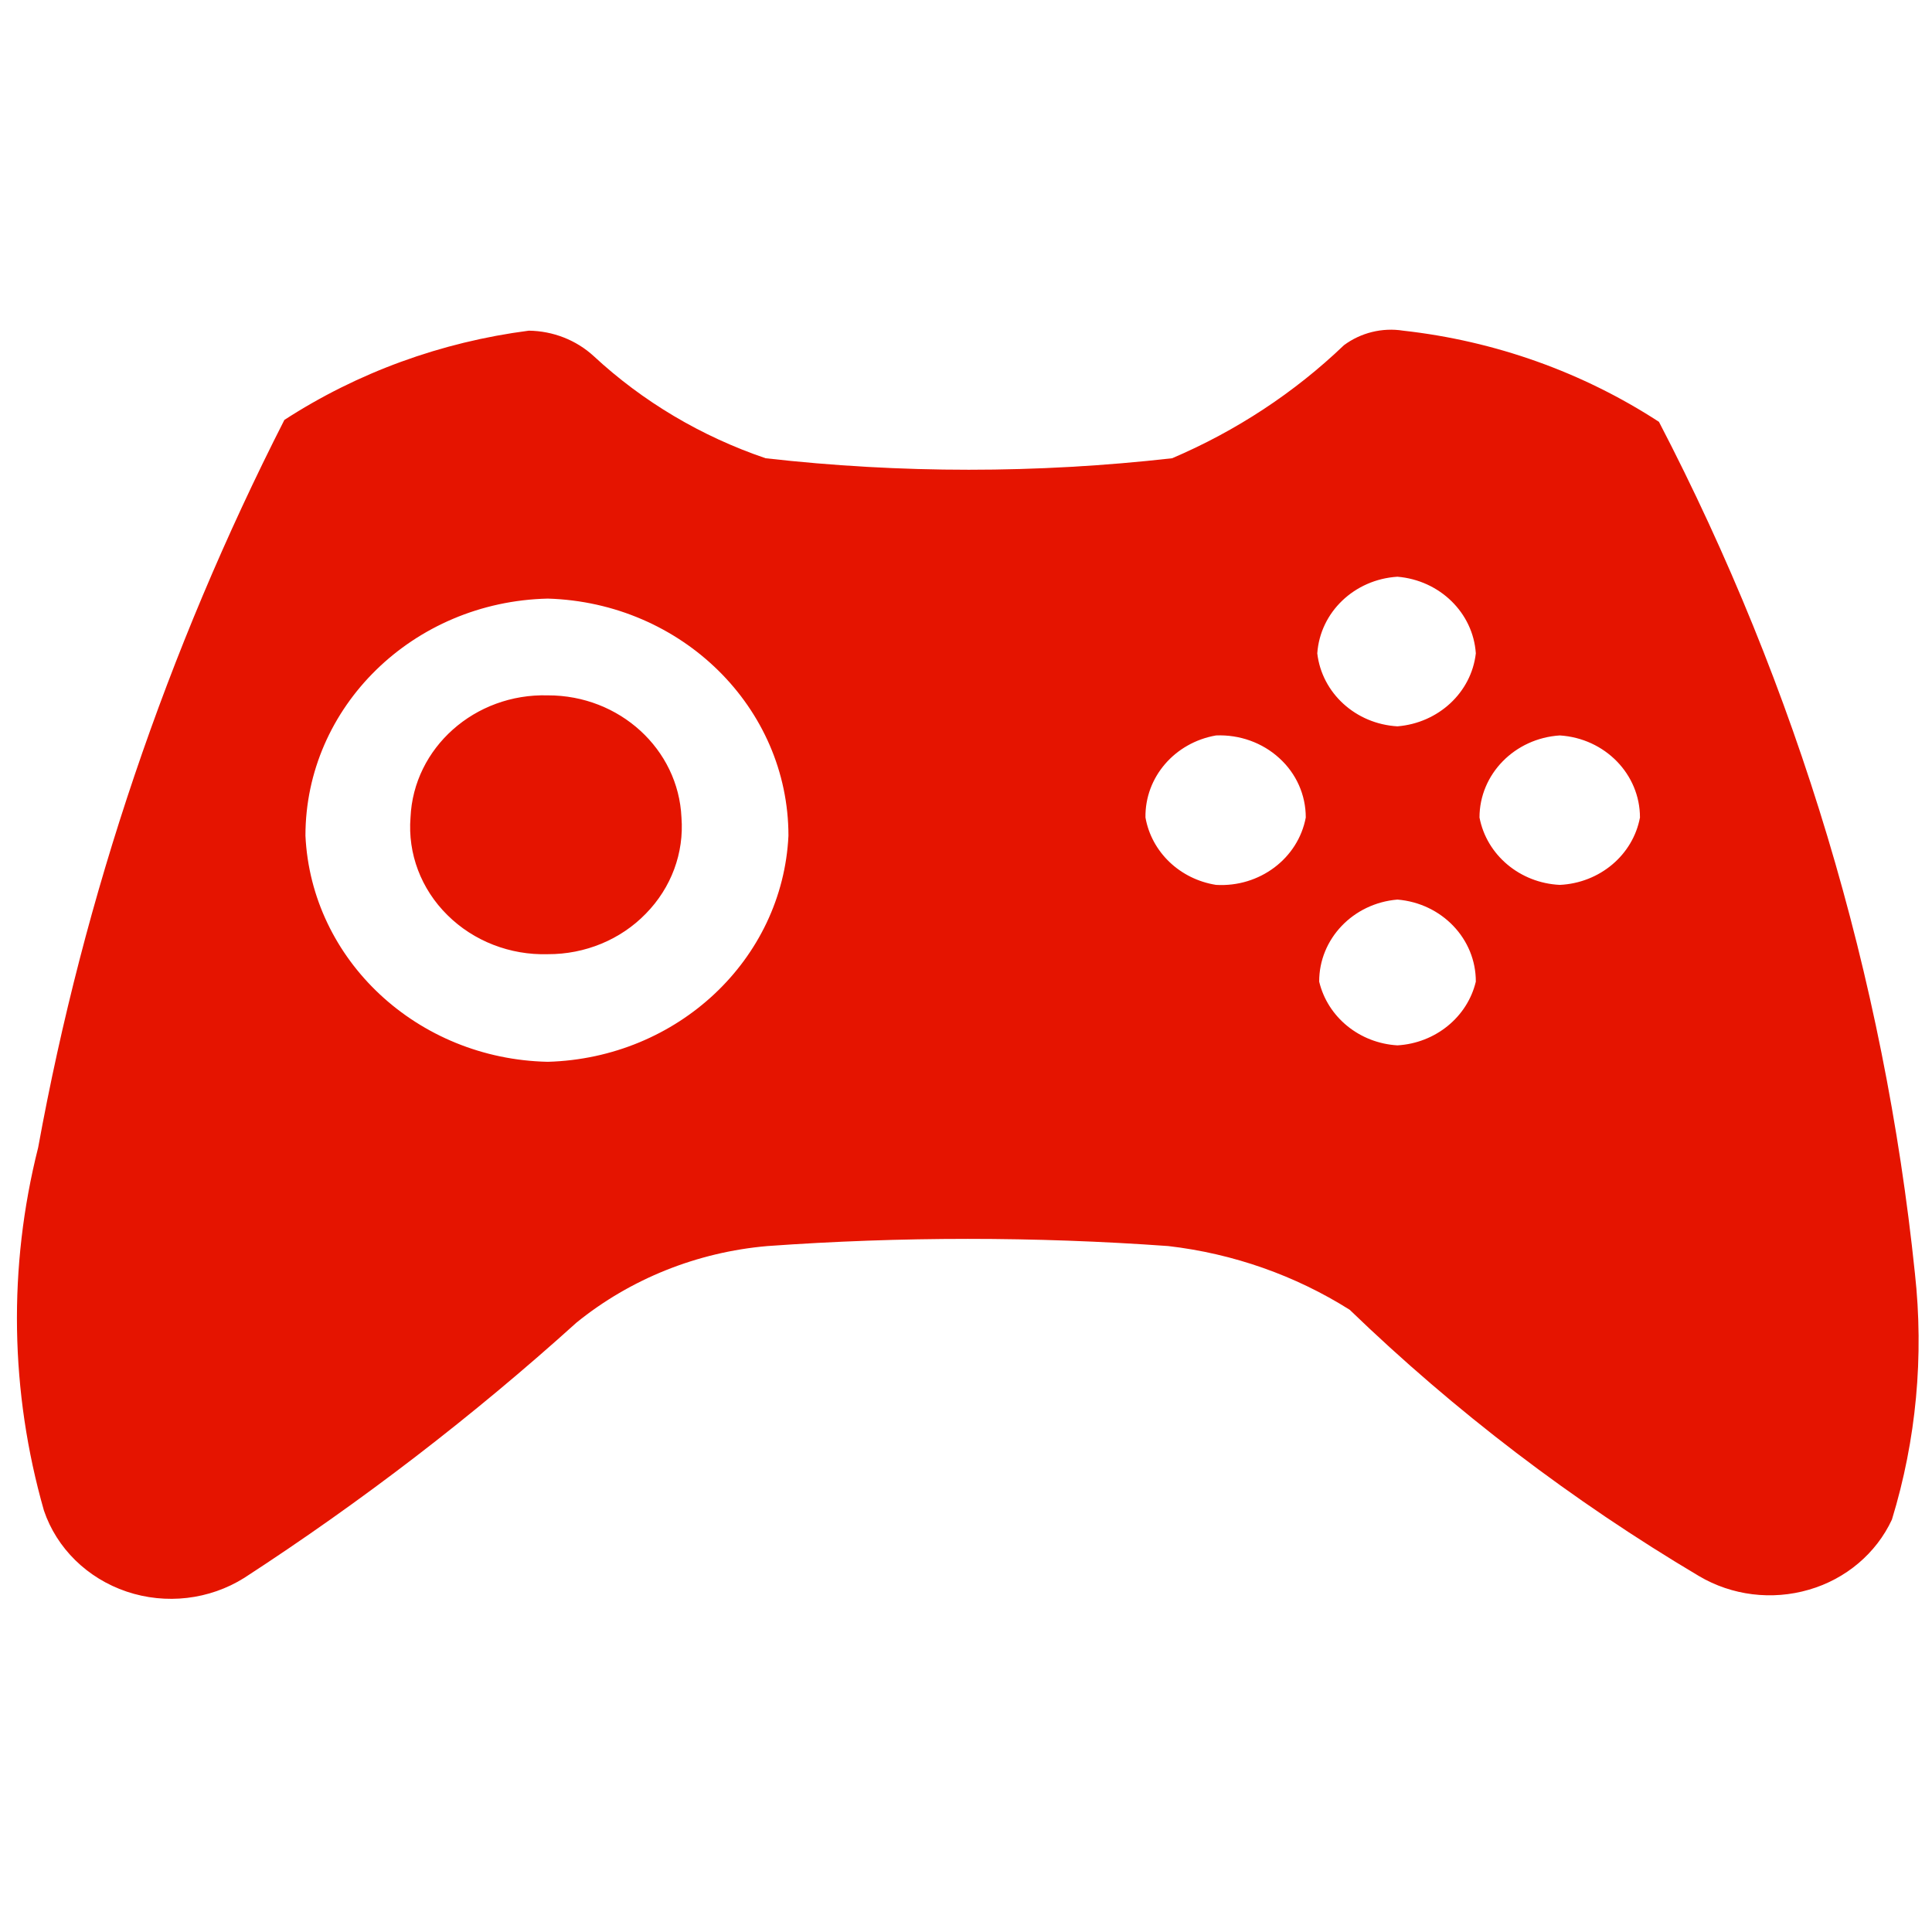 <?xml version="1.0" encoding="UTF-8"?>
<!DOCTYPE svg PUBLIC "-//W3C//DTD SVG 1.1//EN" "http://www.w3.org/Graphics/SVG/1.1/DTD/svg11.dtd">
<svg xmlns="http://www.w3.org/2000/svg" style="background-color: rgb(255, 255, 255);" xmlns:xlink="http://www.w3.org/1999/xlink" version="1.1" width="121px" height="121px" viewBox="-0.5 -0.5 121 121"><defs/><g><path d="M 17.31 25.8 C 21.89 22.83 27.13 20.92 32.62 20.21 C 34.14 20.23 35.59 20.8 36.68 21.8 C 39.75 24.65 43.42 26.83 47.45 28.2 C 55.9 29.16 64.45 29.16 72.91 28.2 C 76.92 26.49 80.57 24.09 83.67 21.12 C 84.72 20.34 86.07 20 87.38 20.21 C 93.13 20.85 98.62 22.81 103.4 25.92 C 112.08 42.62 117.51 60.69 119.43 79.25 C 120 84.43 119.52 89.67 117.99 94.67 C 117.01 96.78 115.11 98.39 112.8 99.06 C 110.48 99.74 107.97 99.43 105.91 98.21 C 97.96 93.49 90.62 87.89 84.03 81.53 C 80.62 79.38 76.73 78.01 72.67 77.54 C 64.32 76.94 55.92 76.94 47.56 77.54 C 43.16 77.92 38.98 79.6 35.61 82.33 C 29.13 88.18 22.17 93.53 14.8 98.32 C 12.62 99.69 9.89 100.01 7.43 99.18 C 4.97 98.35 3.05 96.47 2.25 94.1 C 0.13 86.67 0 78.85 1.89 71.37 C 4.77 55.56 9.96 40.23 17.31 25.8 Z M 18.63 51.84 C 19 59.64 25.64 65.83 33.81 66 C 41.94 65.77 48.51 59.6 48.88 51.84 C 48.88 43.82 42.21 37.24 33.81 36.99 C 25.37 37.18 18.63 43.77 18.63 51.84 Z M 25.21 50.7 C 25.4 46.33 29.24 42.92 33.81 43.05 C 38.3 43.04 41.99 46.42 42.18 50.7 C 42.35 52.92 41.54 55.1 39.95 56.72 C 38.37 58.35 36.14 59.27 33.81 59.26 C 31.45 59.33 29.16 58.44 27.52 56.81 C 25.87 55.18 25.03 52.96 25.21 50.7 Z M 75.66 54.92 C 78.39 55.08 80.8 53.26 81.28 50.7 C 81.28 49.29 80.69 47.95 79.62 46.98 C 78.56 46.01 77.13 45.5 75.66 45.56 C 73.07 46.01 71.2 48.18 71.24 50.7 C 71.62 52.86 73.39 54.56 75.66 54.92 Z M 82.12 60.98 C 82.65 63.2 84.64 64.83 87.02 64.97 C 89.4 64.83 91.4 63.2 91.93 60.98 C 91.94 58.31 89.81 56.07 87.02 55.84 C 84.24 56.07 82.11 58.31 82.12 60.98 Z M 87.02 44.99 C 89.59 44.78 91.65 42.87 91.93 40.42 C 91.76 37.88 89.67 35.84 87.02 35.62 C 84.32 35.79 82.18 37.84 82 40.42 C 82.29 42.91 84.41 44.84 87.02 44.99 Z M 92.16 50.7 C 92.61 53.05 94.69 54.8 97.19 54.92 C 99.69 54.8 101.77 53.05 102.21 50.7 C 102.21 47.99 100.02 45.74 97.19 45.56 C 94.36 45.74 92.16 47.99 92.16 50.7 Z" fill="#e51400" stroke="none" pointer-events="none"/></g></svg>